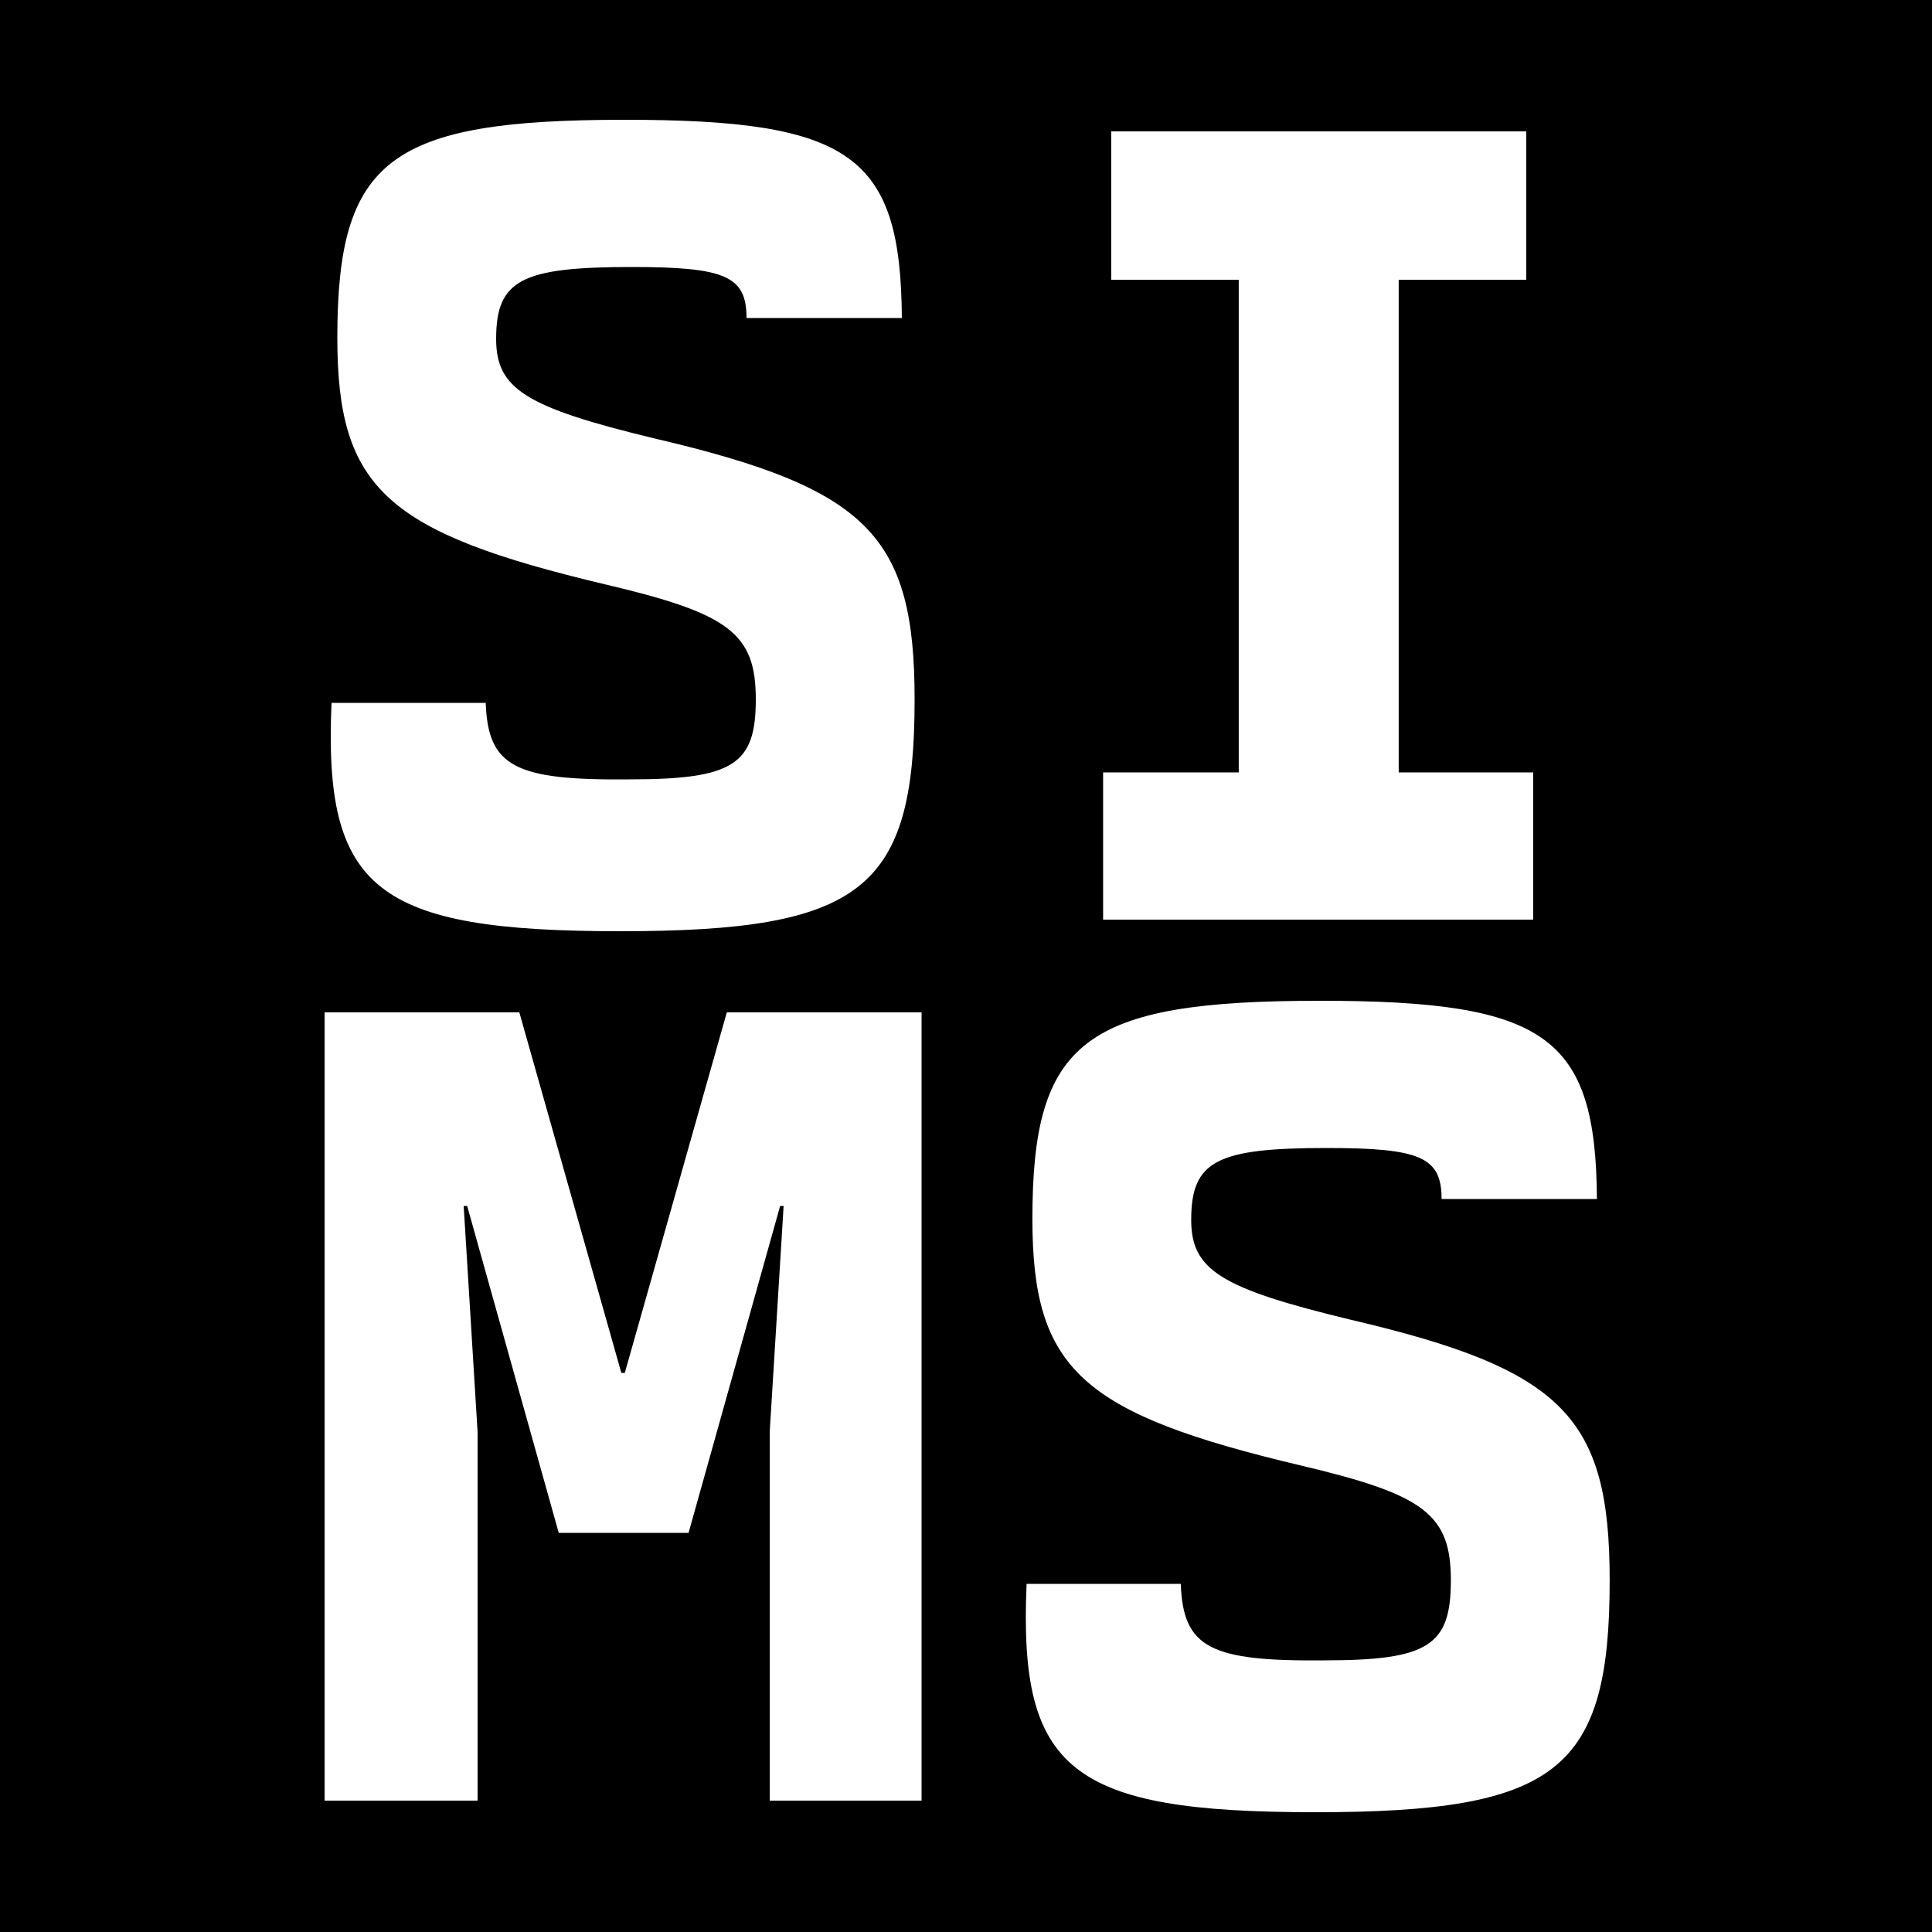 <svg width="500" height="500" viewBox="0 0 500 500" fill="none" xmlns="http://www.w3.org/2000/svg">
<rect width="500" height="500" fill="black"/>
<path d="M85.8 181.9H125.7C126.3 198.4 133.2 202 162.9 201.7C189.9 201.7 195.6 197.8 195.6 181C195.6 163.9 188.7 158.8 156.9 151.3C99.9 137.8 87.3 126.4 87.3 87.4C87.3 41.2 100.8 31 161.7 31C220.5 31 233.1 40.3 233.4 82.3H193.2C193.2 71.5 187.8 69.1 163.5 69.1C135 69.1 128.4 72.4 128.4 87.7C128.4 100.6 135.9 105.4 169.5 113.5C224.7 126.4 236.7 138.7 236.7 181C236.7 230.2 223.2 241 160.5 241C97.2 241 83.7 230.2 85.8 181.9Z" fill="white"/>
<path d="M285.483 238V199.9H320.583V72.4H287.583V34H394.983V72.4H361.983V199.9H396.783V238H285.483Z" fill="white"/>
<path d="M84 466V262H134.4L160.8 355.3H161.7L188.1 262H238.5V466H199.2V370.6L202.8 312.1H201.9L178.2 396.7H144.6L120.9 312.1H120L123.6 370.6V466H84Z" fill="white"/>
<path d="M265.683 409.9H305.583C306.183 426.4 313.083 430 342.783 429.7C369.783 429.7 375.483 425.8 375.483 409C375.483 391.9 368.583 386.8 336.783 379.3C279.783 365.8 267.183 354.4 267.183 315.4C267.183 269.2 280.683 259 341.583 259C400.383 259 412.983 268.3 413.283 310.3H373.083C373.083 299.5 367.683 297.1 343.383 297.1C314.883 297.1 308.283 300.4 308.283 315.7C308.283 328.6 315.783 333.4 349.383 341.5C404.583 354.4 416.583 366.7 416.583 409C416.583 458.2 403.083 469 340.383 469C277.083 469 263.583 458.2 265.683 409.9Z" fill="white"/>
</svg>
